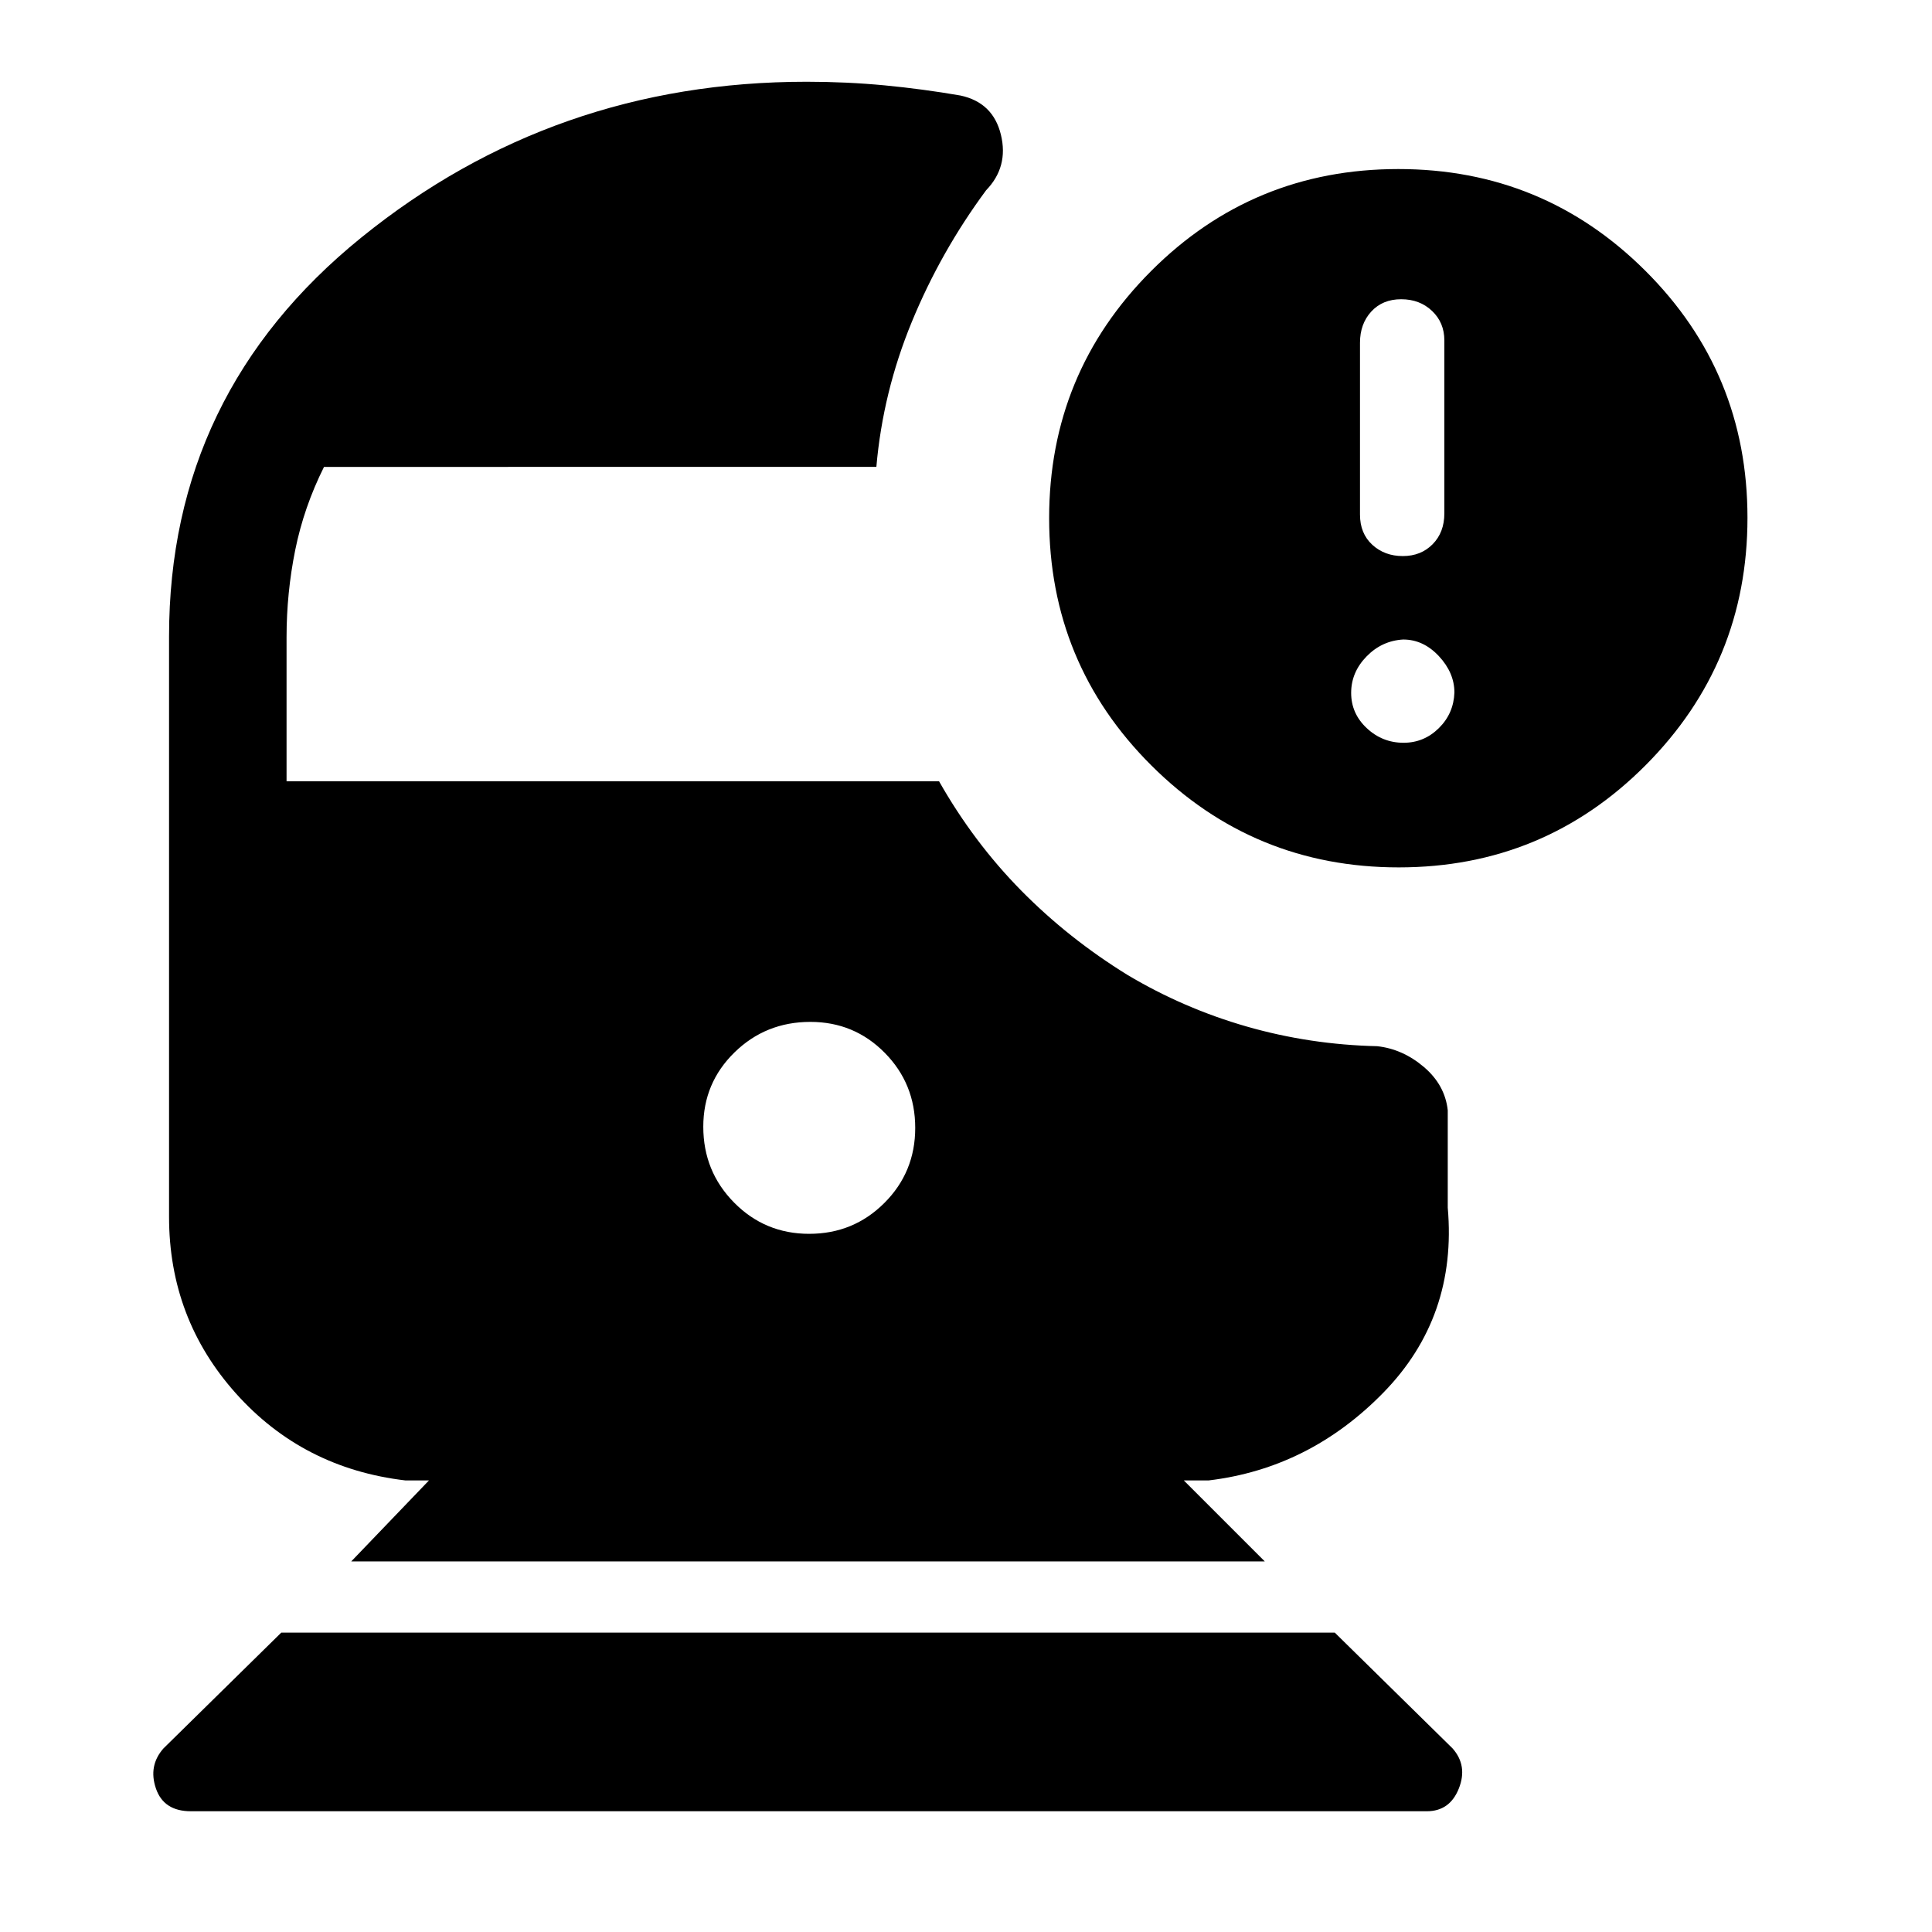 <svg xmlns="http://www.w3.org/2000/svg" height="48" viewBox="0 -960 960 960" width="48"><path d="M94.84-60q-13.49 0-17.36-11.31-3.86-11.31 3.75-19.92l58.54-57.54h523.46l58.54 57.54q7.61 8.61 3.12 19.92Q720.4-60 708.96-60H94.84Zm600.21-469q-72.13 0-122.93-50.64-50.81-50.64-50.81-122.86 0-72.07 50.64-122.79Q622.58-876 694.81-876q72.07 0 122.78 50.57 50.72 50.56 50.72 122.69 0 72.12-50.57 122.93T695.05-529Zm1.99-154.69q9.04 0 14.84-5.9 5.81-5.89 5.81-15.34v-85.92q0-8.84-6.11-14.65-6.12-5.81-15.35-5.81t-14.85 6.12q-5.61 6.11-5.61 15.53v85.33q0 9.41 6.11 15.02 6.12 5.62 15.16 5.62Zm.39 92.77q10.14 0 17.51-7.26 7.37-7.26 7.75-17.69 0-9.81-7.71-18.09-7.72-8.27-17.75-8.27-10.62.61-18.23 8.44-7.62 7.83-7.62 18.09t7.76 17.52q7.76 7.26 18.29 7.26ZM174.54-184.15l38.61-40.23h-11.69q-50.89-6-84.18-43.18Q84-304.74 84-355.38v-288.35q0-120.85 95.55-198.25 95.54-77.4 221.28-77.4 19.87 0 38.79 1.8 18.92 1.81 37.61 5.04 16.22 3.46 20.11 19.46 3.89 16-7.34 27.62-22.54 30.46-36.92 65.38-14.39 34.93-17.62 72.08H161q-10 20-14.31 41.33-4.3 21.33-4.3 43.29v71.61h324.23q17.15 30.23 40.69 54.16 23.54 23.92 52.97 42.07 27.87 16.62 59.22 25.62 31.35 9 64.81 9.77 12.66 1.38 23.18 10.3 10.51 8.93 11.89 21.54v48.39q4.77 54.3-32 91.92-36.77 37.62-86.84 43.62h-12.31l40.23 40.23H174.54Zm227.55-162.77q21.99 0 37.33-15.32 15.35-15.32 15.35-37.31 0-21.99-15.16-37.33-15.17-15.35-36.94-15.35-22.18 0-37.7 15.16-15.51 15.16-15.51 36.94 0 22.18 15.32 37.69 15.32 15.52 37.31 15.52Z"/></svg>